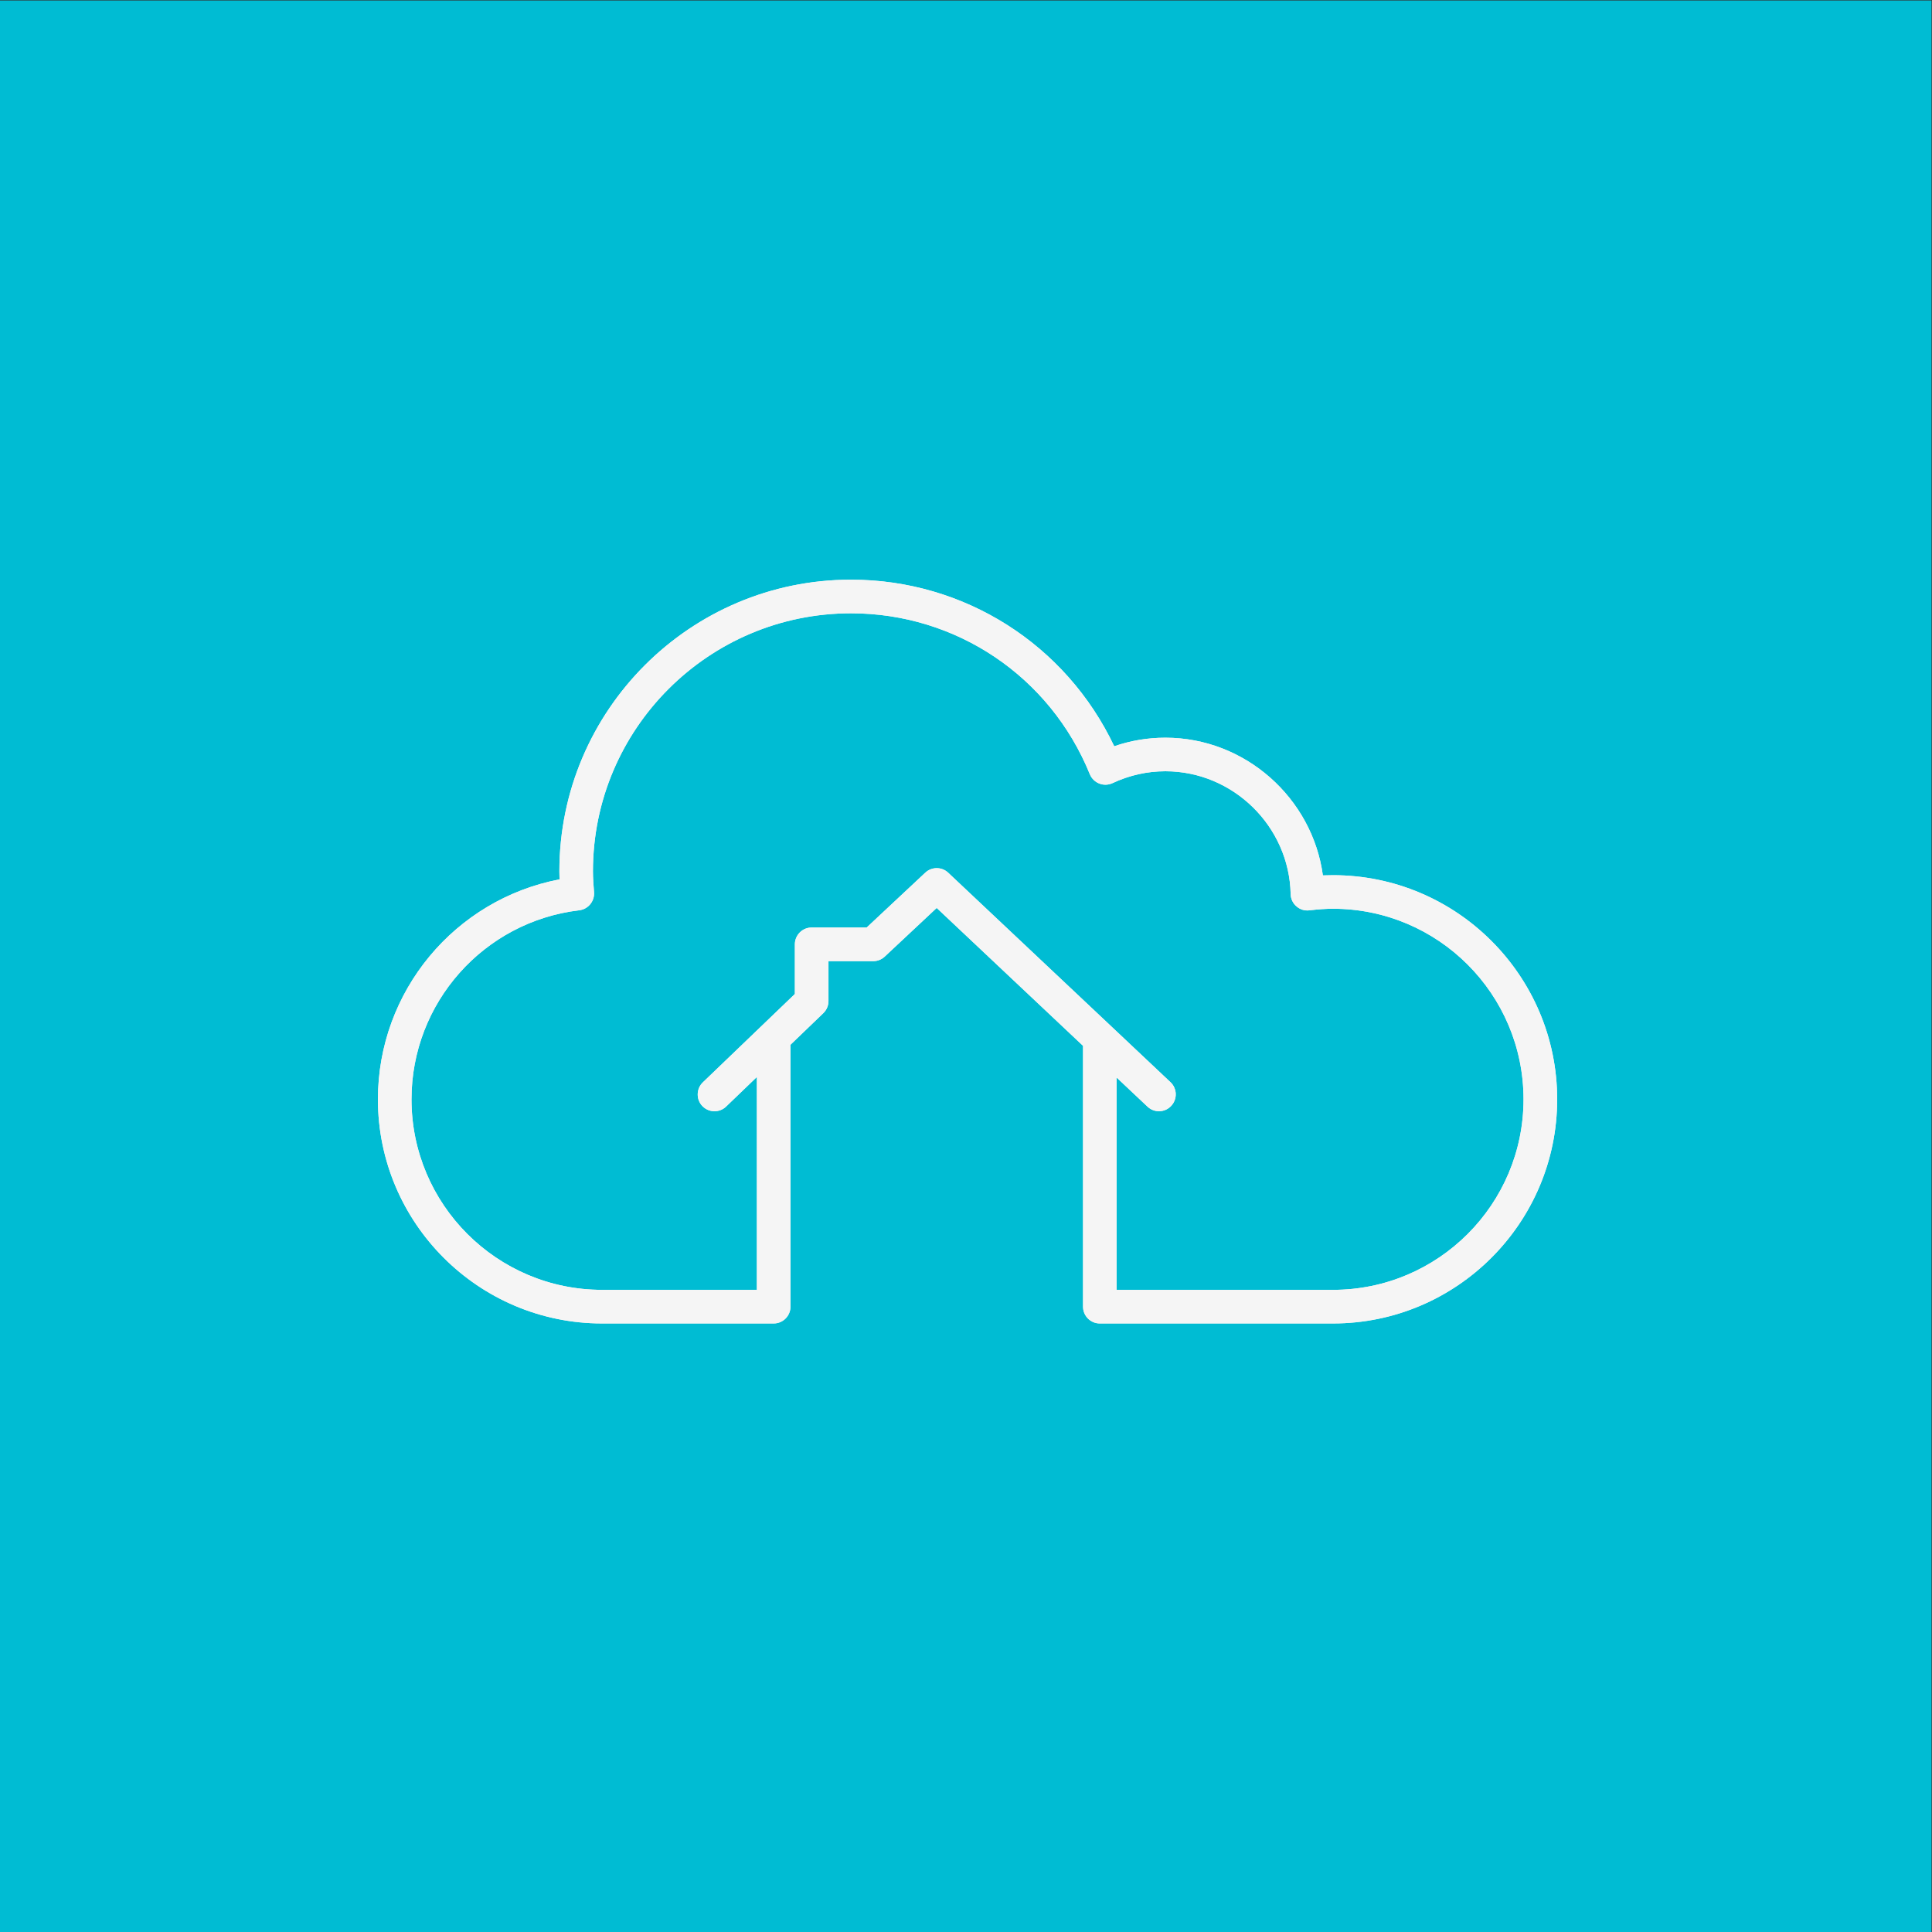<?xml version="1.0" encoding="UTF-8" standalone="no"?>
<!-- Created with Inkscape (http://www.inkscape.org/) -->

<svg
   version="1.1"
   id="svg2"
   width="1365.333"
   height="1365.333"
   viewBox="0 0 1365.333 1365.333"
   sodipodi:docname="Icon-1024x1024.ai"
   xmlns:inkscape="http://www.inkscape.org/namespaces/inkscape"
   xmlns:sodipodi="http://sodipodi.sourceforge.net/DTD/sodipodi-0.dtd"
   xmlns="http://www.w3.org/2000/svg"
   xmlns:svg="http://www.w3.org/2000/svg">
  <rect x="0" y="0" width="1365.333" height="1365.333" fill="#333333" stroke="none"/>
  <defs
     id="defs6">
    <clipPath
       clipPathUnits="userSpaceOnUse"
       id="clipPath18">
      <path
         d="M 0,1024 H 1024 V 0 H 0 Z"
         id="path16" />
    </clipPath>
    <clipPath
       clipPathUnits="userSpaceOnUse"
       id="clipPath30">
      <path
         d="m 296.558,562.354 c 0,-1.429 0.04,-2.877 0.083,-4.301 v 0 C 241.167,547.429 200.357,498.702 200.357,441.451 v 0 c 0,-65.516 53.318,-118.829 118.831,-118.829 v 0 h 91.003 c 4.903,0 8.88,3.984 8.88,8.888 v 0 138.862 l 17.38,16.721 c 1.734,1.655 2.764,3.984 2.764,6.41 v 0 21.195 h 23.738 c 2.283,0 4.446,0.876 6.079,2.408 v 0 l 27.559,25.801 77.586,-73.102 V 331.51 c 0,-4.904 3.98,-8.888 8.862,-8.888 v 0 H 706.71 c 65.514,0 118.829,53.313 118.829,118.829 v 0 c 0,65.532 -53.315,118.815 -118.829,118.815 v 0 c -1.782,0 -3.569,-0.039 -5.381,-0.11 v 0 c -5.581,41.028 -41.184,73.005 -83.479,73.005 v 0 c -9.284,0 -18.398,-1.505 -27.139,-4.542 v 0 c -25.55,53.92 -79.426,88.316 -139.551,88.316 v 0 c -85.258,0 -154.602,-69.353 -154.602,-154.581 M 218.155,441.451 c 0,51.089 38.244,94.188 88.942,100.221 v 0 c 4.758,0.58 8.195,4.812 7.832,9.577 v 0 c -0.286,3.679 -0.581,7.355 -0.581,11.105 v 0 c 0,75.444 61.339,136.76 136.812,136.76 v 0 c 55.801,0 105.555,-33.49 126.62,-85.333 v 0 c 0.906,-2.238 2.769,-4.051 4.991,-4.919 v 0 c 2.283,-0.905 4.815,-0.82 7.058,0.225 v 0 c 8.909,4.167 18.341,6.282 28.021,6.282 v 0 c 35.88,0 65.663,-29.207 66.393,-65.114 v 0 c 0.066,-2.491 1.149,-4.878 3.083,-6.508 v 0 c 1.887,-1.659 4.333,-2.437 6.911,-2.101 v 0 c 4.738,0.567 8.721,0.836 12.473,0.836 v 0 c 55.706,0 100.991,-45.309 100.991,-101.031 v 0 c 0,-55.706 -45.285,-101.013 -100.991,-101.013 v 0 H 591.966 v 112.566 l 16.347,-15.409 c 3.565,-3.416 9.226,-3.257 12.577,0.349 v 0 c 3.374,3.585 3.228,9.208 -0.338,12.574 v 0 l -31.079,29.305 c -0.129,0.086 -0.23,0.206 -0.374,0.355 v 0 l -86.391,81.392 c -3.393,3.215 -8.732,3.259 -12.176,0.026 v 0 l -31.07,-29.071 H 430.28 c -4.897,0 -8.884,-4.019 -8.884,-8.919 v 0 -26.328 L 372.613,450.44 c -3.523,-3.397 -3.627,-9.07 -0.26,-12.574 v 0 c 1.767,-1.819 4.093,-2.741 6.438,-2.741 v 0 c 2.201,0 4.462,0.832 6.161,2.49 v 0 l 16.309,15.68 V 340.438 h -82.073 c -55.719,0 -101.033,45.307 -101.033,101.013"
         id="path28" />
    </clipPath>
  </defs>
  <sodipodi:namedview
     id="namedview4"
     pagecolor="#ffffff"
     bordercolor="#000000"
     borderopacity="0.25"
     inkscape:showpageshadow="2"
     inkscape:pageopacity="0.0"
     inkscape:pagecheckerboard="0"
     inkscape:deskcolor="#d1d1d1" />
  <g
     id="g8"
     inkscape:groupmode="layer"
     inkscape:label="Icon-1024x1024"
     transform="matrix(1.333,0,0,-1.333,0,1365.333)">
    <path
       d="M 0,0 H 1024 V 1024 H 0 Z"
       style="fill:#00bcd3;fill-opacity:1;fill-rule:nonzero;stroke:none"
       id="path10" />
    <g
       id="g12">
      <g
         id="g14"
         clip-path="url(#clipPath18)">
        <g
           id="g20"
           transform="translate(296.558,562.355)">
          <path
             d="m 0,0 c 0,-1.43 0.04,-2.878 0.083,-4.302 -55.475,-10.624 -96.284,-59.35 -96.284,-116.601 0,-65.516 53.318,-118.829 118.831,-118.829 h 91.003 c 4.903,0 8.879,3.984 8.879,8.887 v 138.863 l 17.381,16.72 c 1.733,1.656 2.764,3.985 2.764,6.41 v 21.196 h 23.738 c 2.283,0 4.446,0.876 6.079,2.407 l 27.559,25.802 77.587,-73.102 v -138.296 c 0,-4.903 3.979,-8.887 8.86,-8.887 h 123.672 c 65.515,0 118.829,53.313 118.829,118.829 0,65.531 -53.314,118.815 -118.829,118.815 -1.782,0 -3.569,-0.039 -5.381,-0.11 -5.581,41.027 -41.185,73.005 -83.479,73.005 -9.285,0 -18.398,-1.505 -27.139,-4.542 -25.55,53.92 -79.426,88.315 -139.551,88.315 C 69.344,154.58 0,85.228 0,0 m -78.403,-120.903 c 0,51.089 38.244,94.187 88.942,100.22 4.758,0.58 8.195,4.813 7.832,9.578 C 18.085,-7.426 17.79,-3.751 17.79,0 c 0,75.443 61.339,136.759 136.812,136.759 55.801,0 105.555,-33.489 126.62,-85.332 0.905,-2.239 2.769,-4.051 4.99,-4.92 2.284,-0.904 4.816,-0.819 7.059,0.225 8.909,4.167 18.341,6.283 28.021,6.283 35.88,0 65.663,-29.207 66.393,-65.115 0.065,-2.49 1.149,-4.878 3.082,-6.507 1.888,-1.66 4.334,-2.438 6.913,-2.101 4.737,0.566 8.72,0.836 12.472,0.836 55.706,0 100.991,-45.309 100.991,-101.031 0,-55.706 -45.285,-101.014 -100.991,-101.014 H 295.408 v 112.566 l 16.347,-15.408 c 3.565,-3.417 9.226,-3.258 12.578,0.349 3.374,3.585 3.227,9.208 -0.339,12.574 l -31.079,29.305 c -0.129,0.086 -0.229,0.206 -0.373,0.354 l -86.393,81.393 c -3.391,3.215 -8.731,3.259 -12.174,0.026 L 162.904,-29.83 h -29.182 c -4.897,0 -8.884,-4.019 -8.884,-8.919 v -26.327 l -48.783,-46.838 c -3.523,-3.398 -3.627,-9.07 -0.26,-12.574 1.767,-1.82 4.093,-2.741 6.438,-2.741 2.2,0 4.462,0.832 6.16,2.49 l 16.31,15.679 V -221.917 H 22.63 c -55.719,0 -101.033,45.308 -101.033,101.014"
             style="fill:#f5f5f5;fill-opacity:1;fill-rule:nonzero;stroke:none"
             id="path22" />
        </g>
      </g>
    </g>
    <g
       id="g24">
      <g
         id="g26"
         clip-path="url(#clipPath30)">
        <path
           d="M 200.357,716.935 H 825.539 V 322.622 H 200.357 Z"
           style="fill:#f5f5f5;fill-opacity:1;fill-rule:nonzero;stroke:none"
           id="path32" />
      </g>
    </g>
  </g>
</svg>
